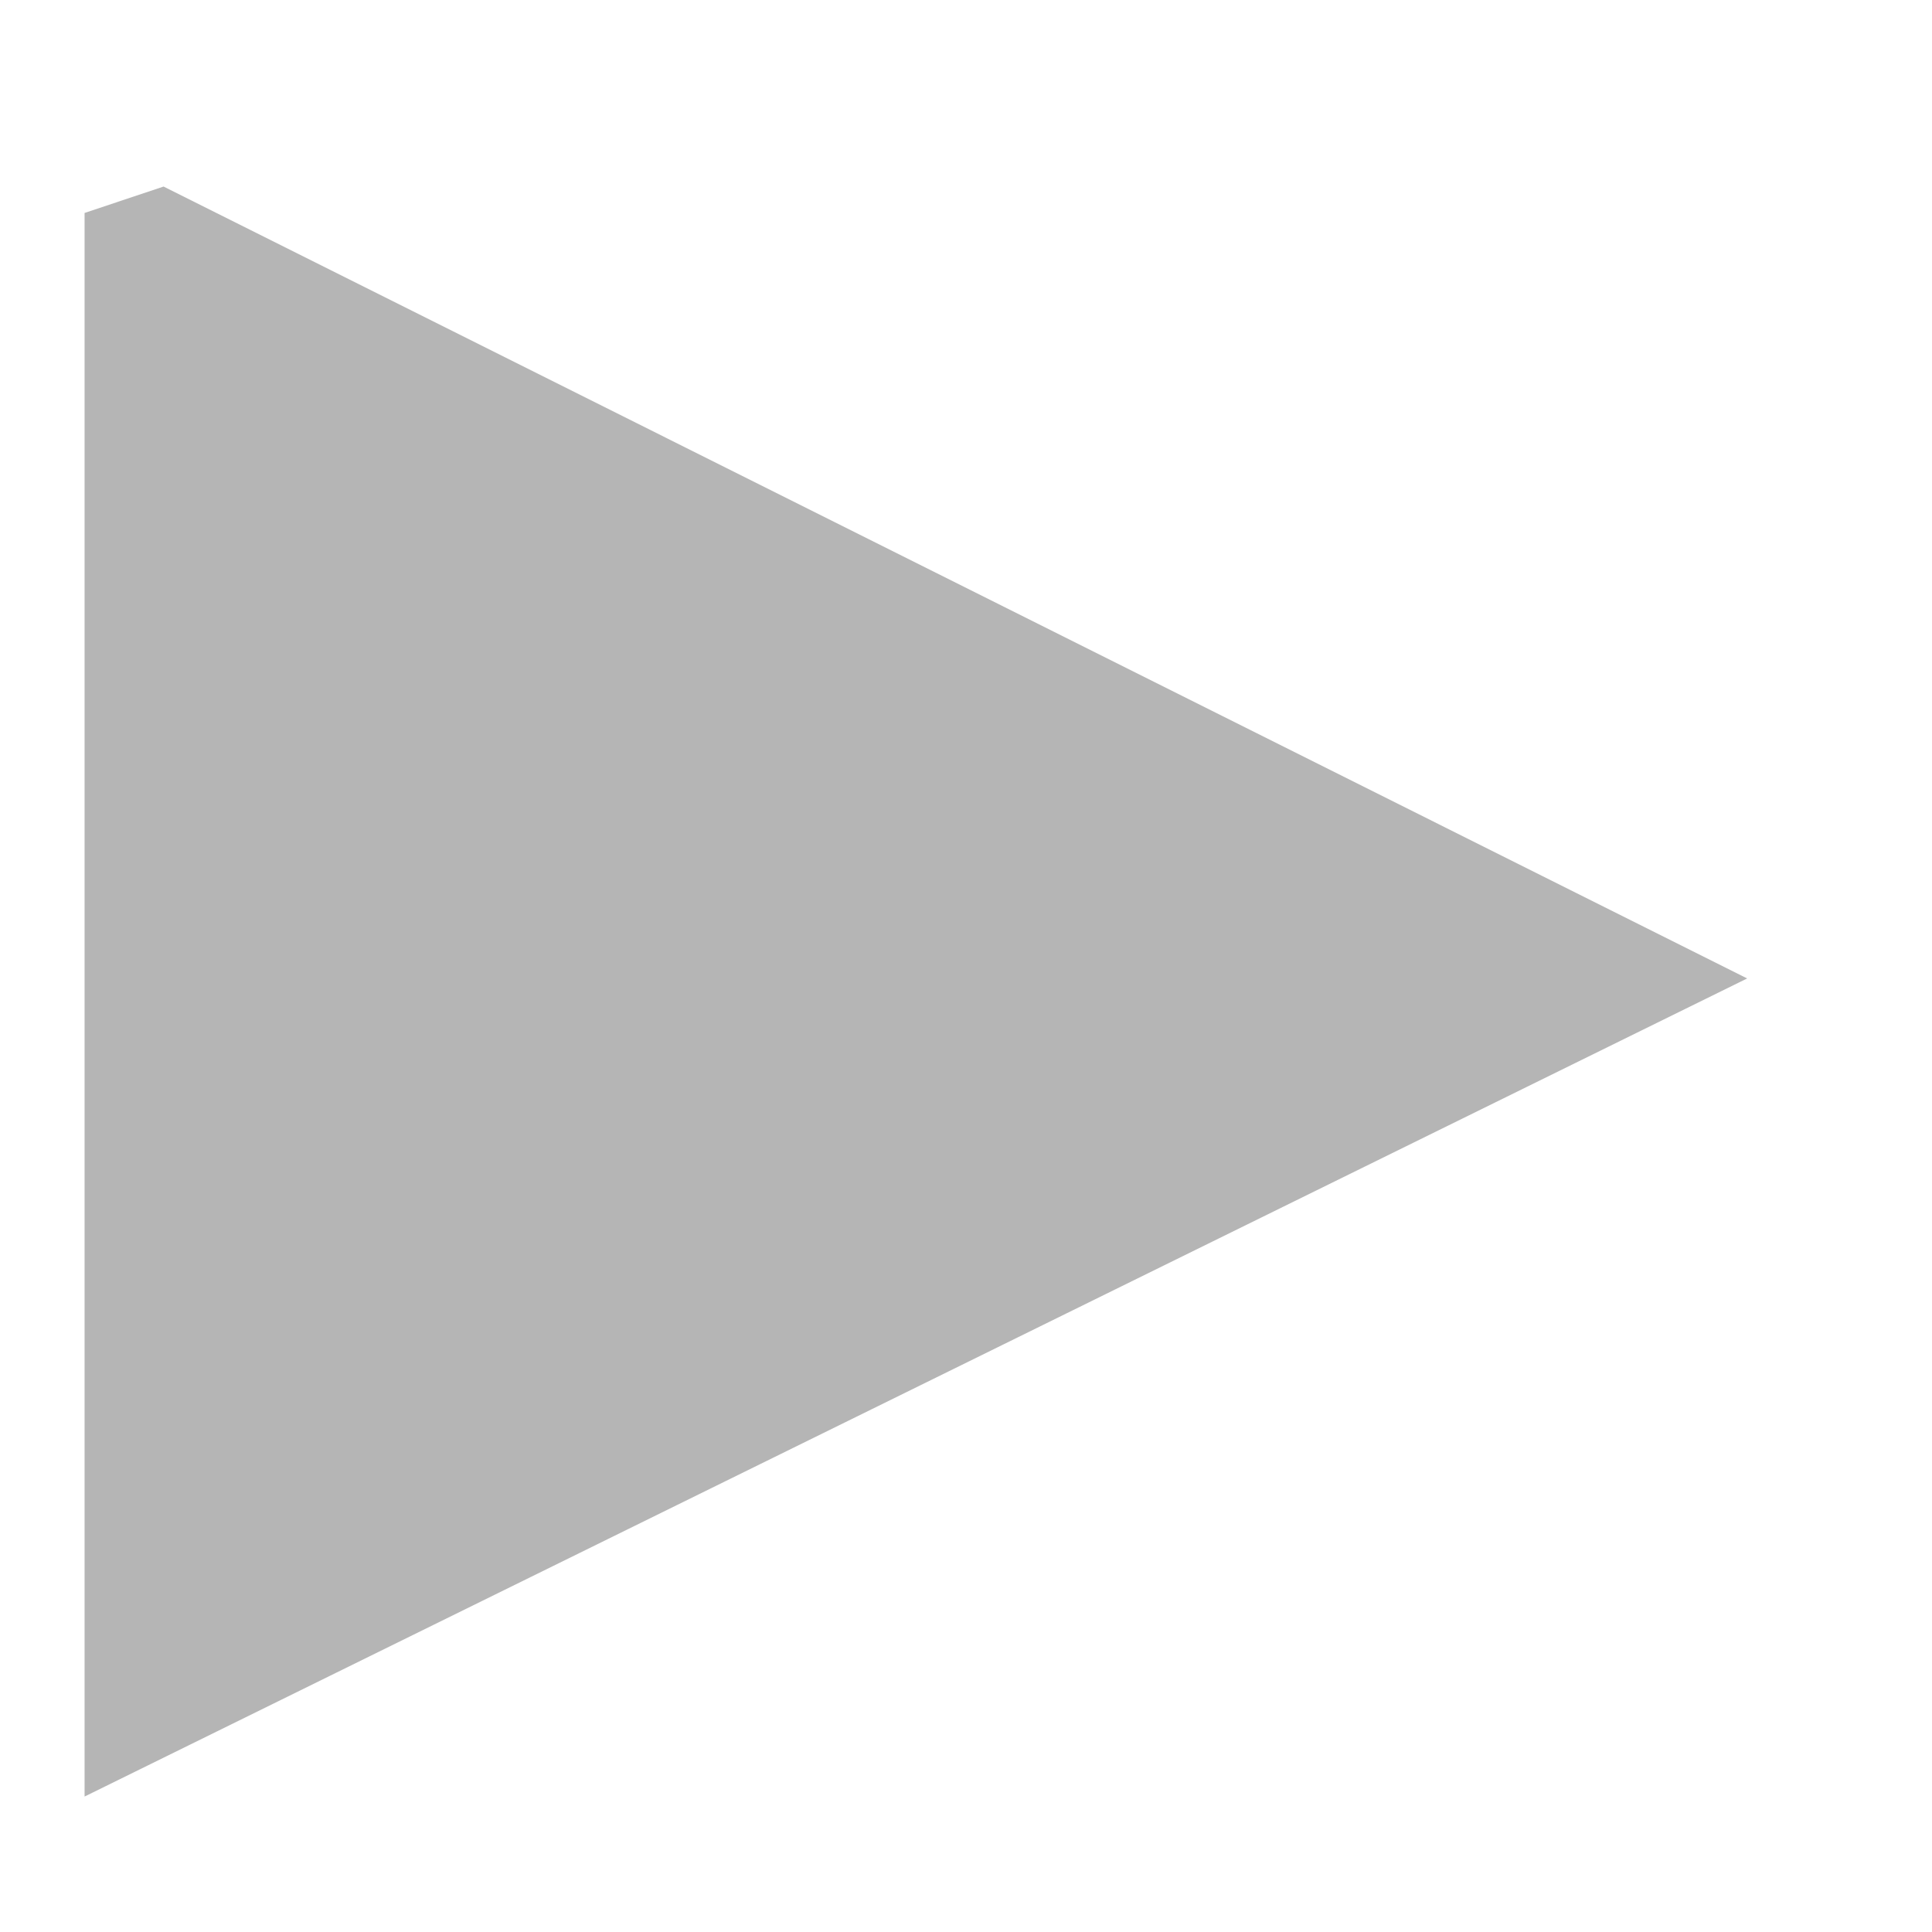 <?xml version="1.0" encoding="UTF-8" standalone="no"?><svg width='9' height='9' viewBox='0 0 9 9' fill='none' xmlns='http://www.w3.org/2000/svg'>
<path opacity='0.29' d='M0.762 0.869L0.394 0.992V8.369L8.139 4.558L0.762 0.869Z' fill='black'/>
</svg>
